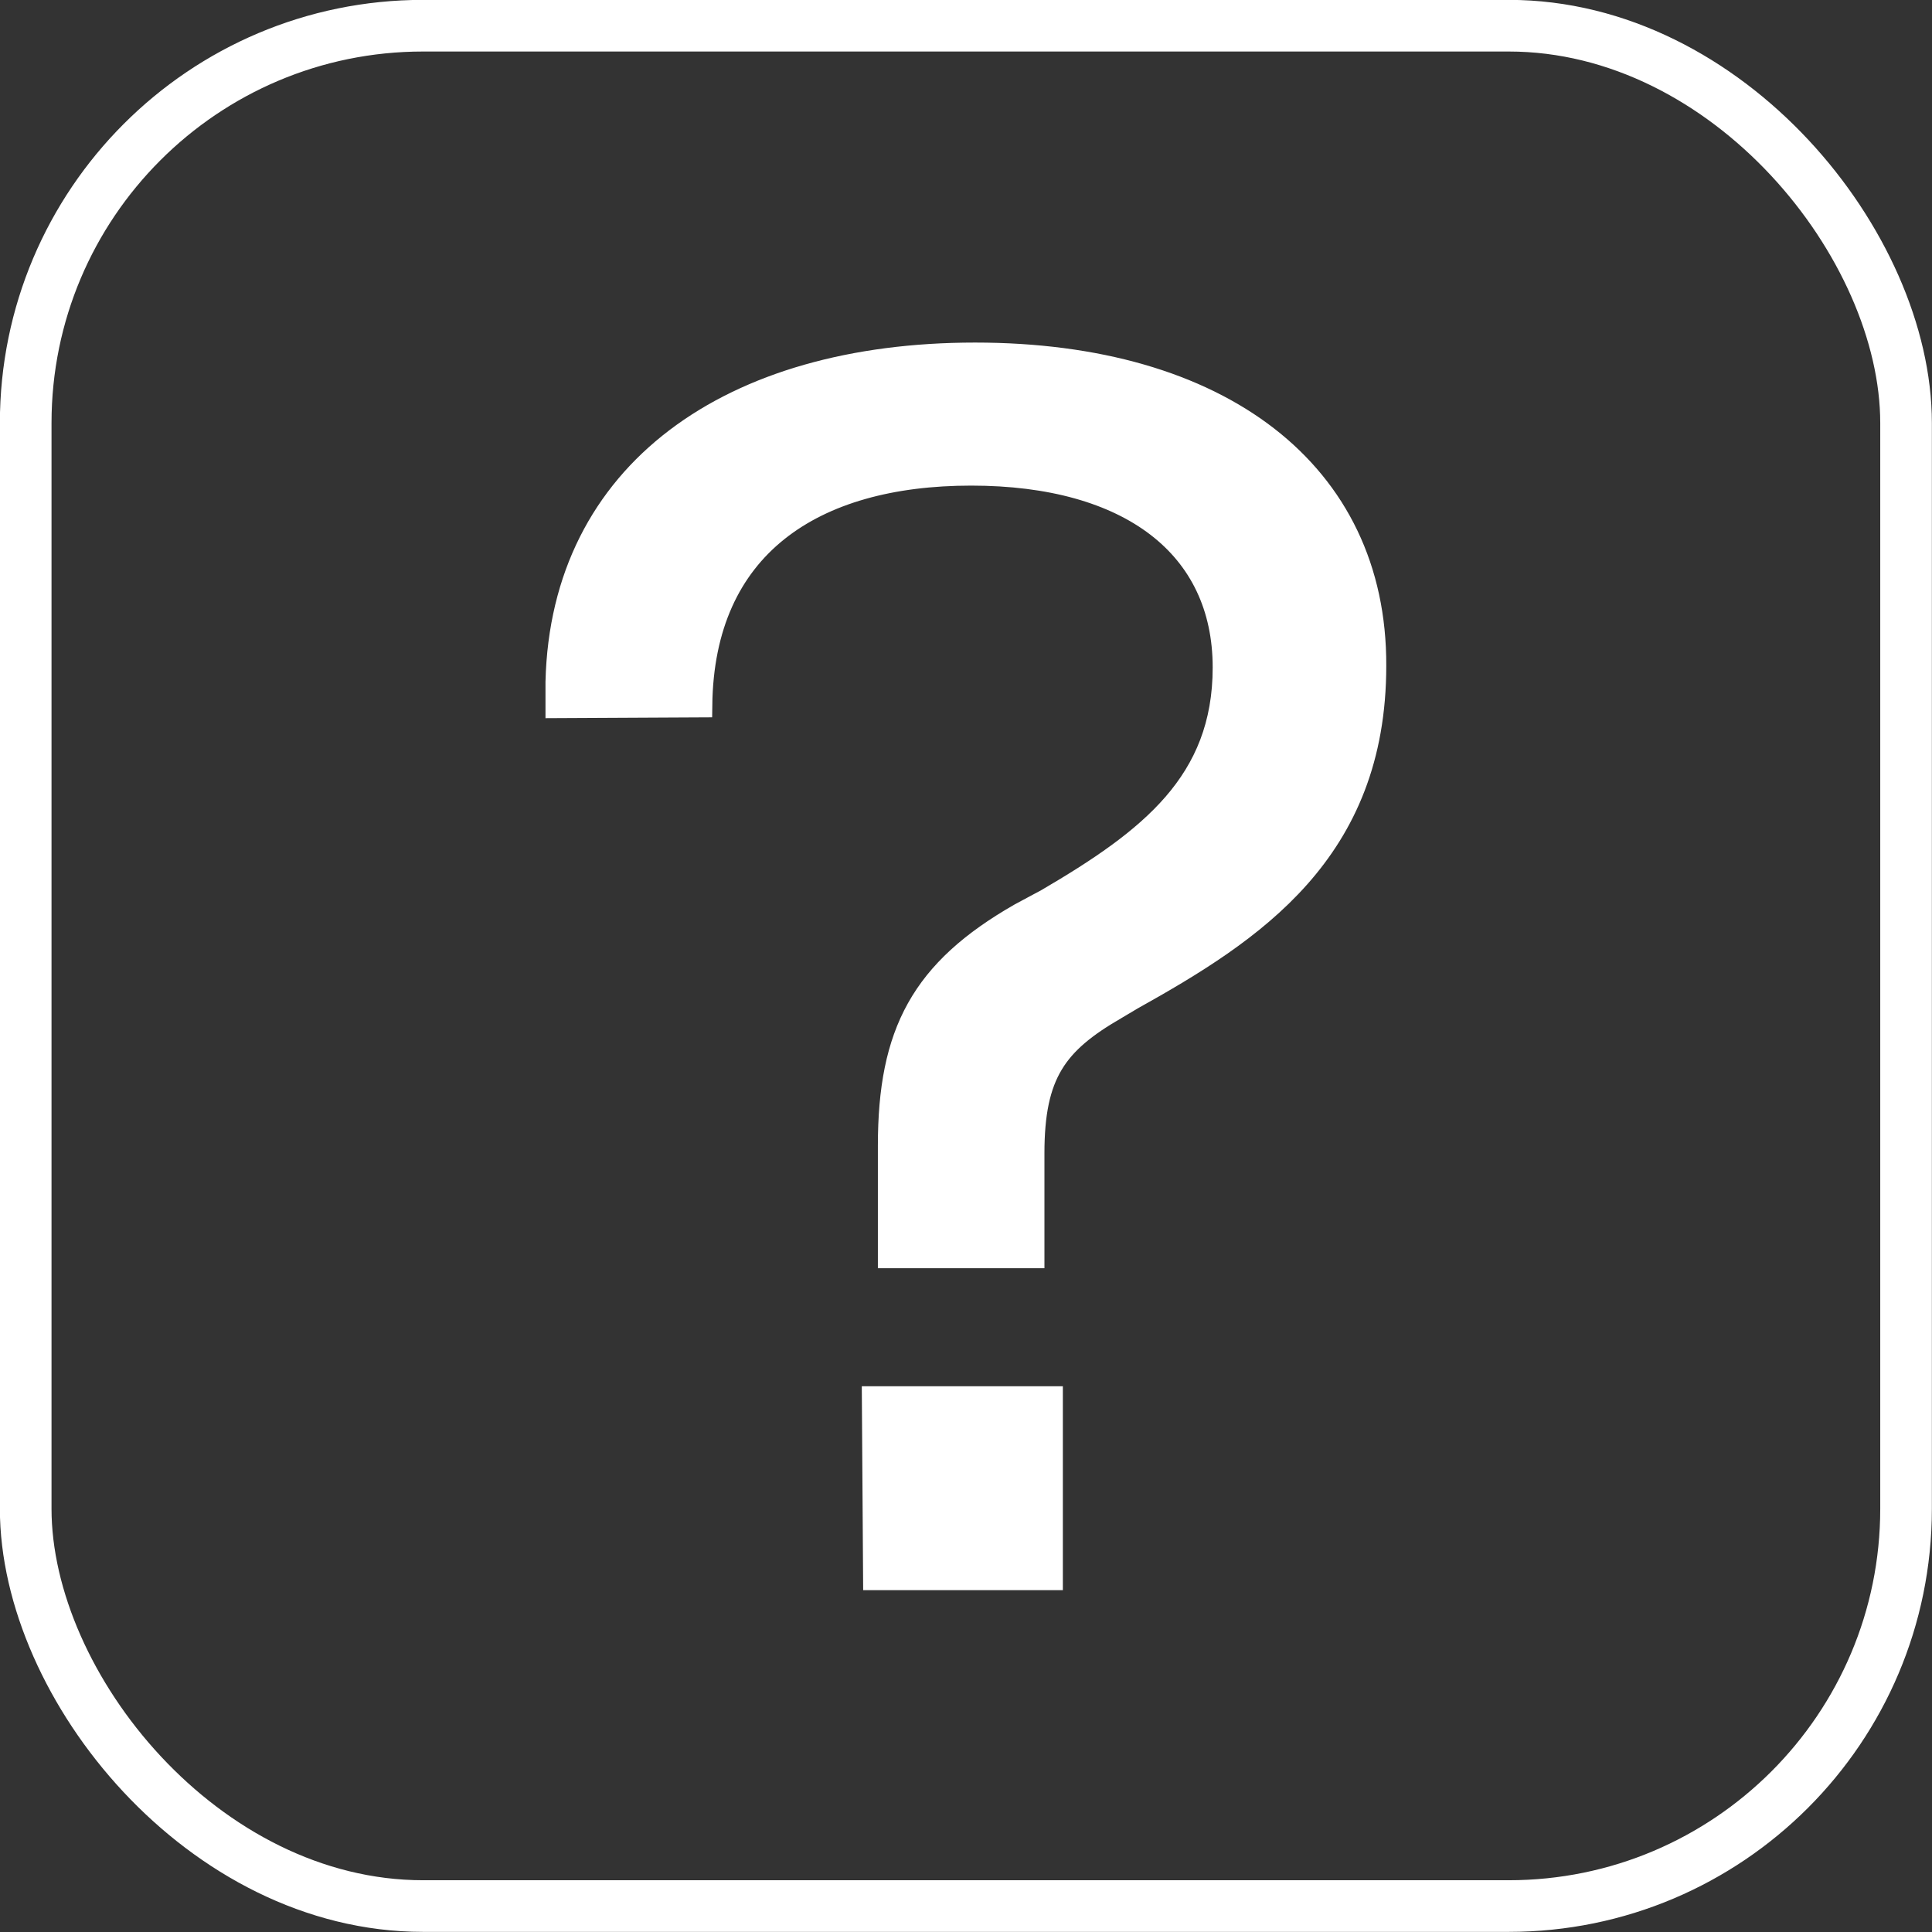 <svg id="Layer_1" data-name="Layer 1" xmlns="http://www.w3.org/2000/svg" viewBox="0 0 79.69 79.69"><rect x="0" y="0" width="79.69" height="79.69" fill="#333333" stroke="none"/><defs><style>.cls-1{fill:#fff;}.cls-1,.cls-2{stroke:#fff;stroke-miterlimit:10;}.cls-2{fill:none;stroke-width:2.13px;}</style></defs><path class="cls-1" d="M7182.66,7189.09v-1c.21-8.62,7.15-13.49,17.22-13.49s16.49,4.87,16.46,12.83c0,7.66-5,10.91-10,13.7l-.69.41c-2.45,1.42-3.41,2.69-3.41,6v4.24h-5.87v-4.55c0-4.66,1.35-7.21,5.39-9.52l1.1-.59c4.24-2.48,7.32-4.86,7.32-9.62,0-5-3.9-8-10.46-8s-11.1,3-11.18,9.56Zm13.05,28.56H7203v7.41h-7.24Z" transform="translate(-7159.66 -7159.97)"/><rect class="cls-2" x="1.06" y="1.06" width="77.56" height="77.56" rx="16.39"/></svg>